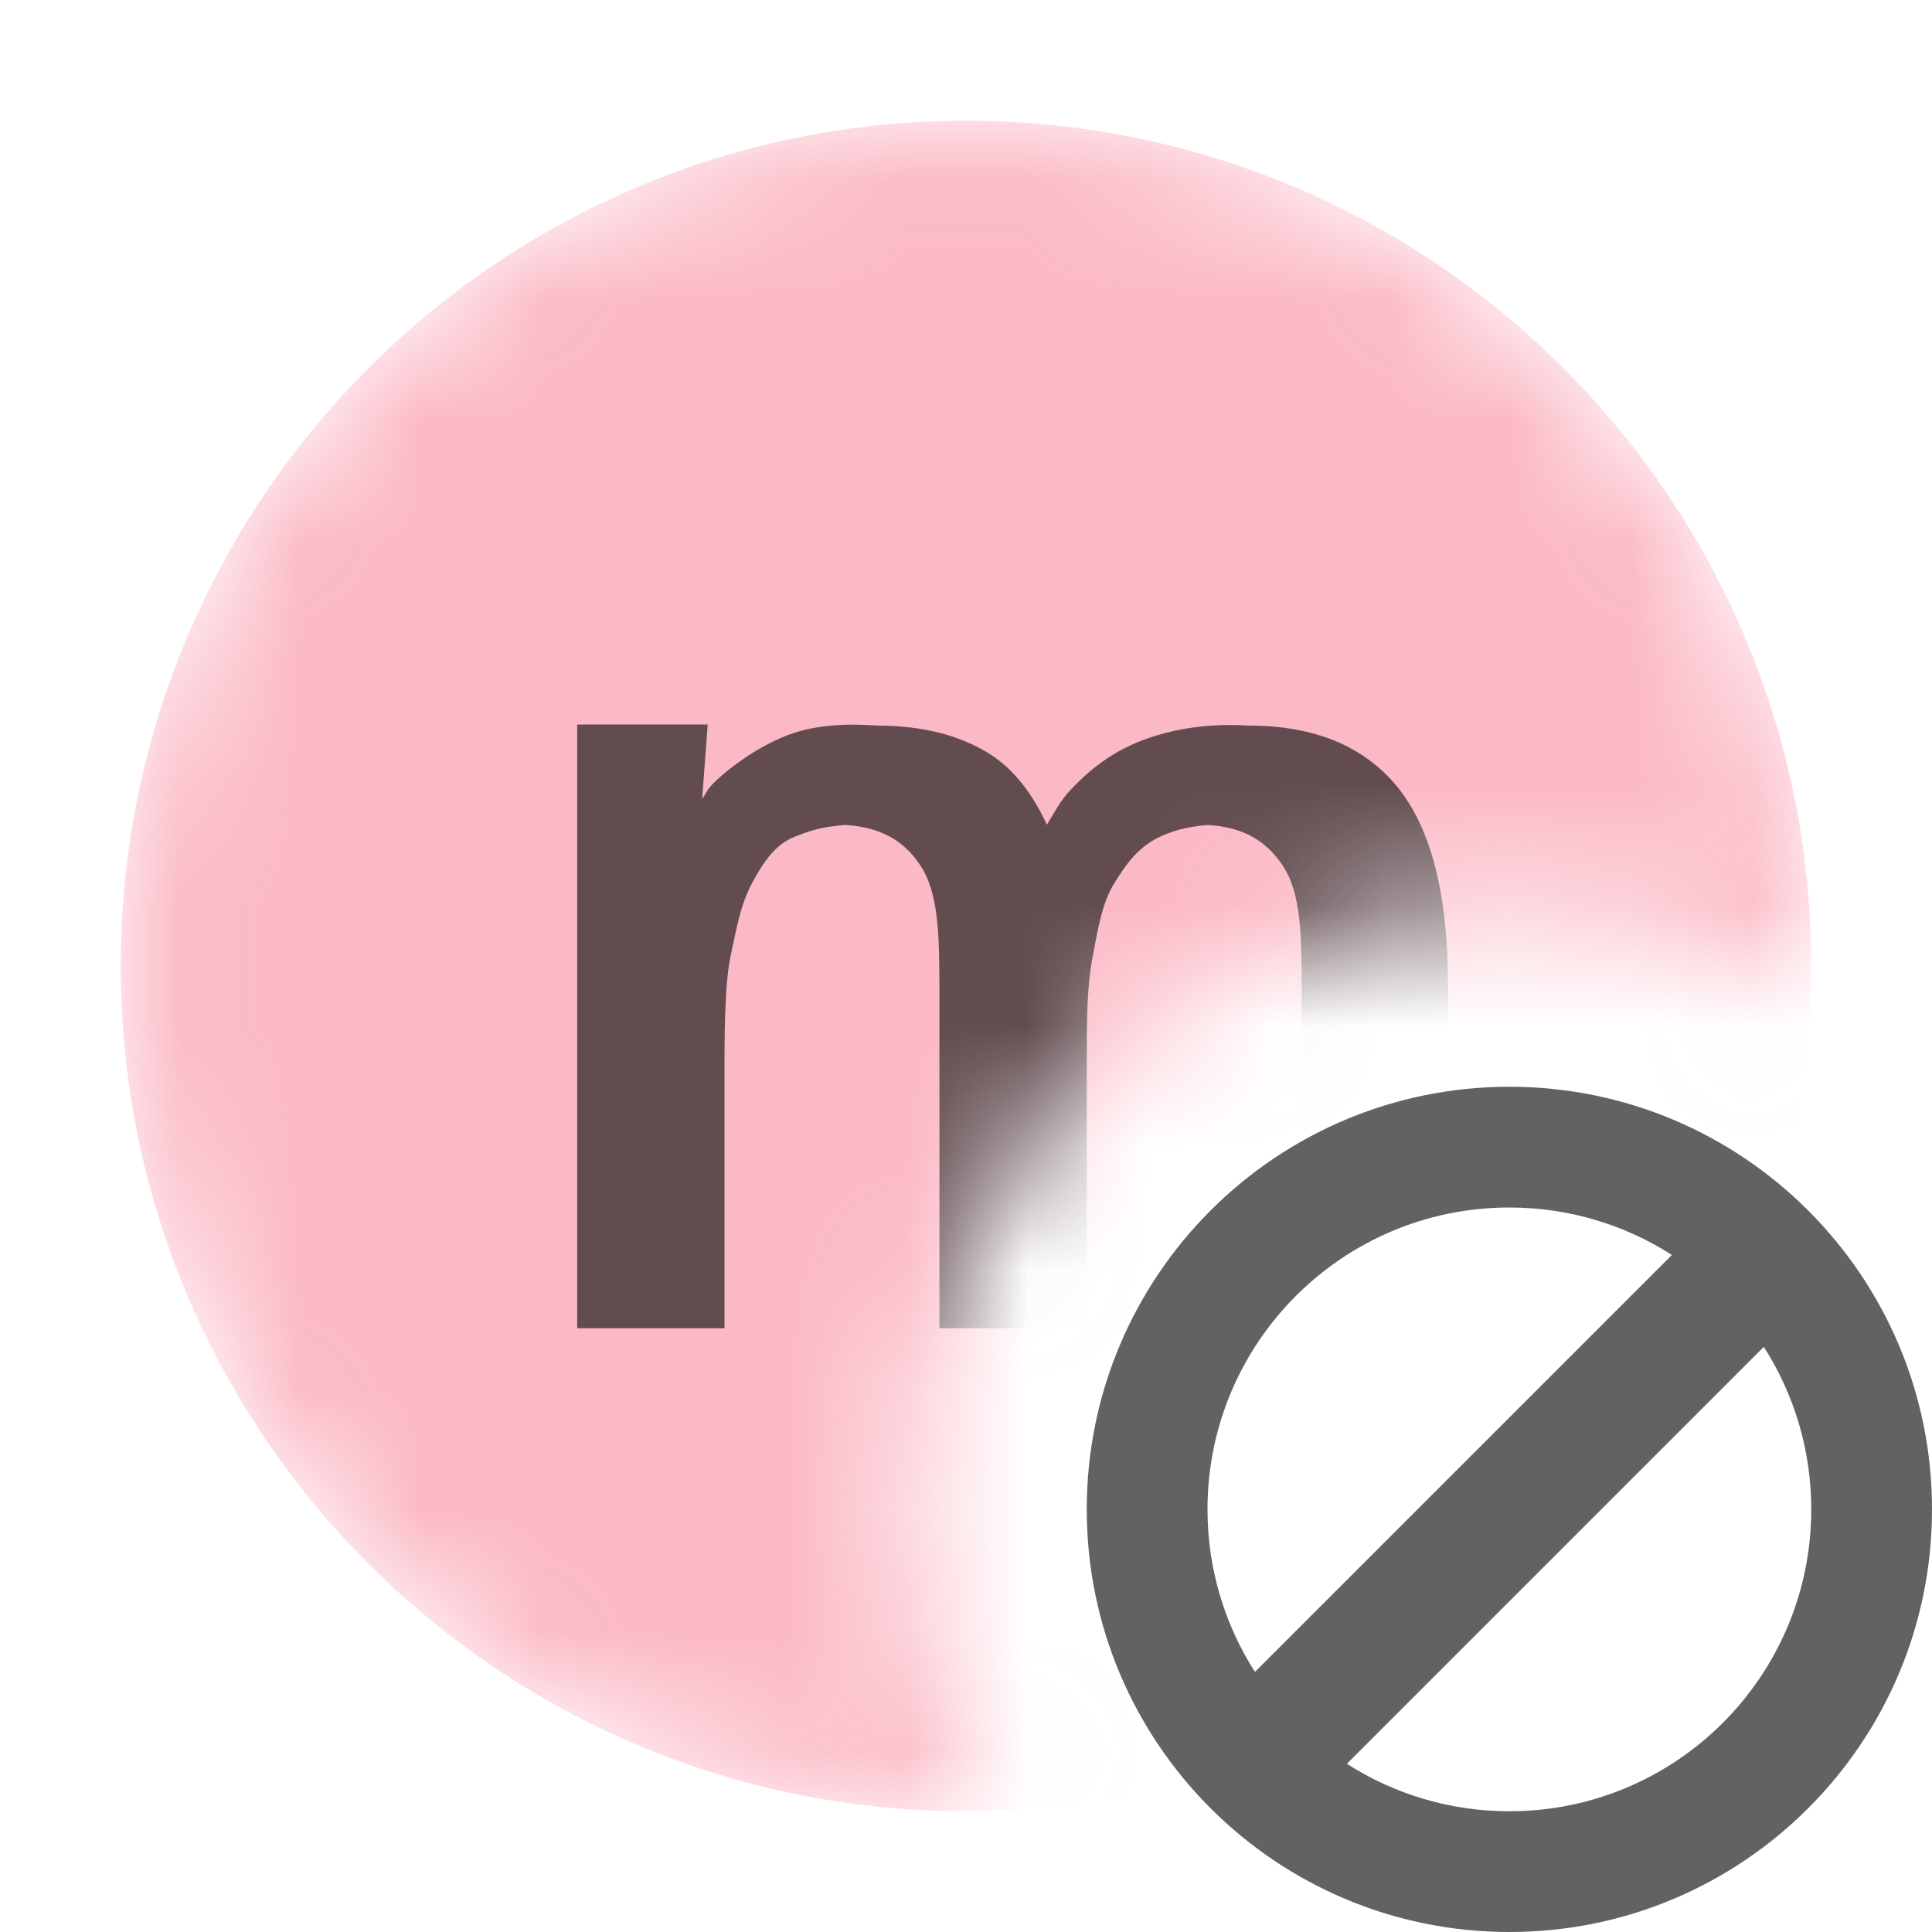 <svg xmlns="http://www.w3.org/2000/svg" xmlns:xlink="http://www.w3.org/1999/xlink" width="16" height="16" viewBox="0 0 16 16">
  <defs>
    <path id="ignoredtest-a" d="M14.998,8.168 C14.263,7.743 13.41,7.5 12.5,7.5 C9.739,7.5 7.5,9.739 7.5,12.5 C7.5,13.41 7.743,14.263 8.168,14.998 C8.112,14.999 8.056,15 8,15 C4.134,15 1,11.866 1,8 C1,4.134 4.134,1 8,1 C11.866,1 15,4.134 15,8 C15,8.056 14.999,8.112 14.998,8.168 Z"/>
    <path id="ignoredtest-c" d="M11.154,14.607 C11.543,14.856 12.005,15 12.5,15 C13.881,15 15,13.881 15,12.5 C15,12.005 14.856,11.543 14.607,11.154 L11.154,14.607 Z M10.393,13.846 L13.846,10.393 C13.457,10.144 12.995,10 12.5,10 C11.119,10 10,11.119 10,12.5 C10,12.995 10.144,13.457 10.393,13.846 Z M12.5,16 C10.567,16 9,14.433 9,12.5 C9,10.567 10.567,9 12.5,9 C14.433,9 16,10.567 16,12.5 C16,14.433 14.433,16 12.5,16 Z"/>
  </defs>
  <g fill="none" fill-rule="evenodd">
    <mask id="ignoredtest-b" fill="#fff">
      <use xlink:href="#ignoredtest-a"/>
    </mask>
    <g mask="url(#ignoredtest-b)">
      <path fill="#F98B9E" fill-opacity=".6" d="M15,8 C15,11.866 11.866,15 8,15 C4.134,15 1,11.866 1,8 C1,4.134 4.134,1 8,1 C11.866,1 15,4.134 15,8"/>
      <path fill="#231F20" fill-opacity=".7" d="M11.992,8.154 C11.991,7.405 11.851,6.861 11.575,6.52 C11.298,6.179 10.887,6.009 10.34,6.009 C10.31,6.009 10.007,5.979 9.66,6.068 C9.313,6.157 9.08,6.312 8.858,6.55 C8.785,6.628 8.729,6.732 8.67,6.83 C8.553,6.579 8.402,6.375 8.198,6.245 C7.949,6.088 7.638,6.009 7.263,6.009 C7.227,6.009 6.882,5.97 6.58,6.068 C6.278,6.167 5.989,6.397 5.887,6.509 C5.859,6.539 5.841,6.582 5.815,6.615 L5.861,6 L4.78,6 L4.78,11 L6,11 L6,8.945 C5.999,8.602 6,8.154 6.05,7.92 C6.1,7.686 6.132,7.492 6.23,7.31 C6.328,7.128 6.424,6.993 6.58,6.93 C6.736,6.867 6.826,6.847 7,6.832 C7.285,6.85 7.479,6.953 7.62,7.164 C7.775,7.396 7.779,7.744 7.78,8.207 L7.78,11 L9,11 L9,8.747 C9,8.433 9.003,8.156 9.05,7.916 C9.096,7.675 9.129,7.473 9.23,7.311 C9.331,7.149 9.421,7.026 9.58,6.943 C9.703,6.879 9.838,6.846 10,6.832 C10.286,6.849 10.477,6.953 10.62,7.164 C10.777,7.396 10.779,7.744 10.78,8.207 L10.78,11 L11.997,11 L11.992,8.154 Z"/>
    </g>
    <use fill="#231F20" fill-opacity=".7" xlink:href="#ignoredtest-c"/>
  </g>
</svg>
